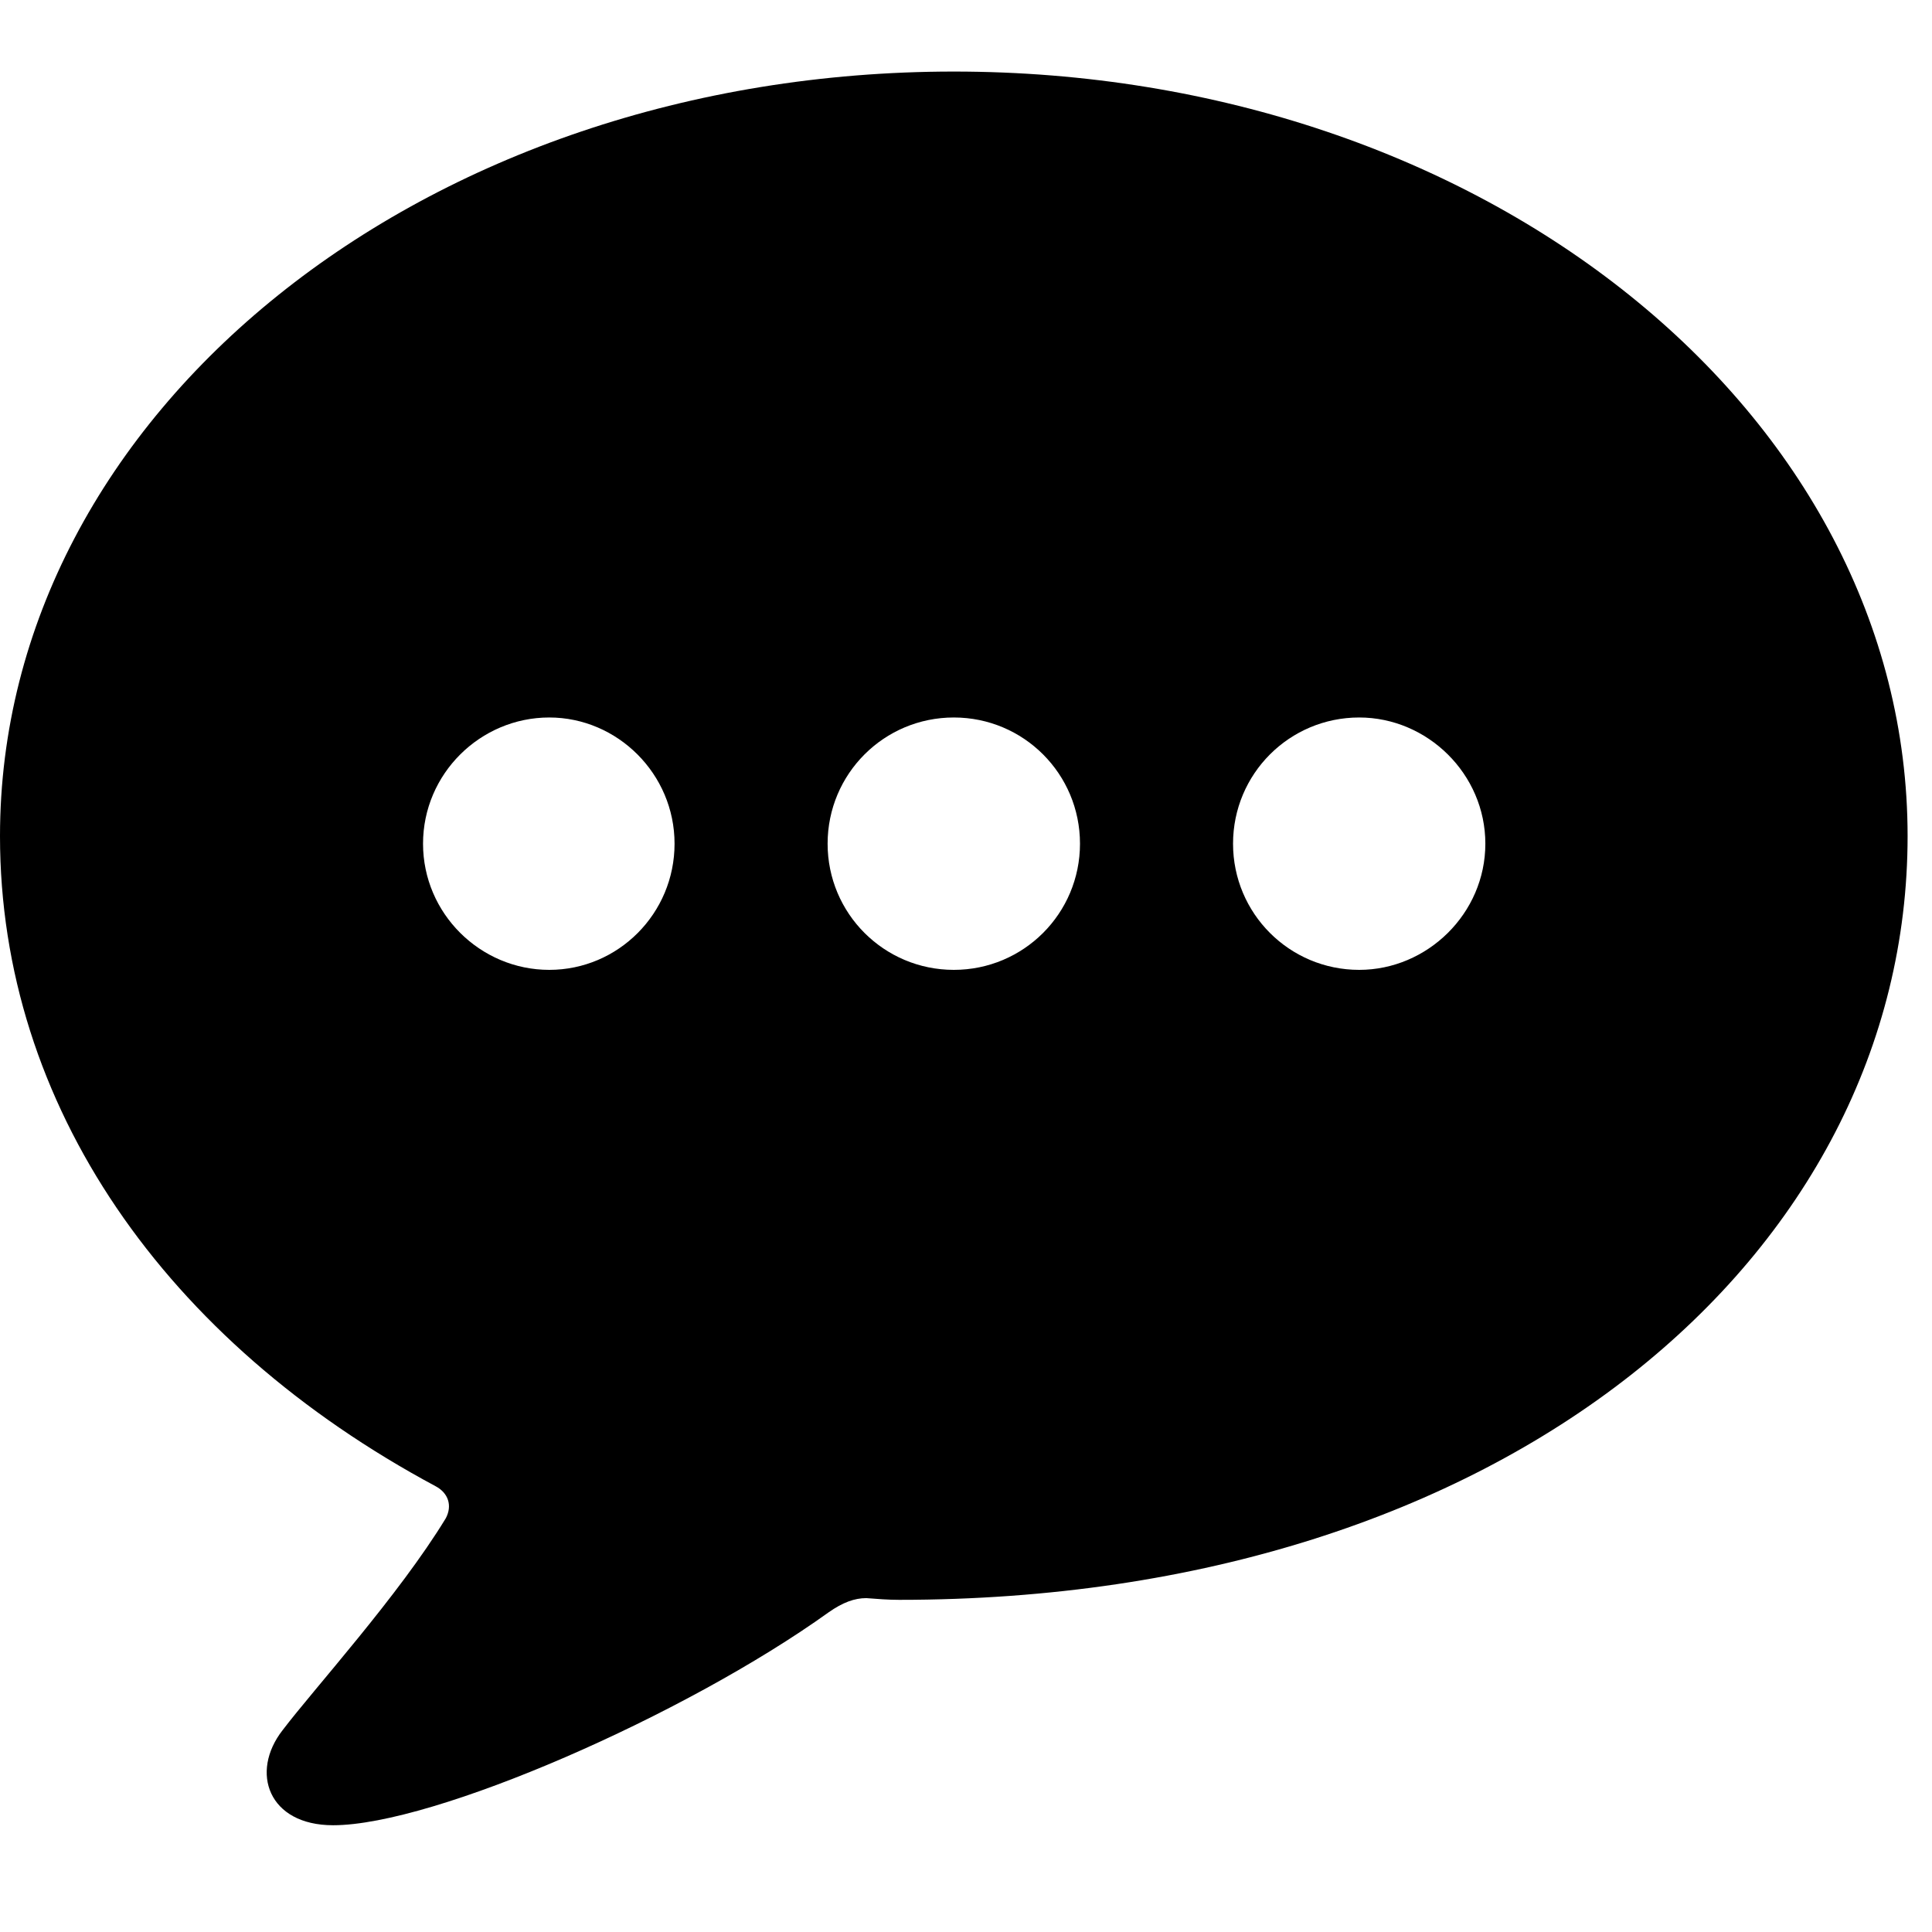 <svg width="27" height="27" viewBox="0 0 27 27" fill="none" xmlns="http://www.w3.org/2000/svg">
<g clip-path="url(#clip0_1996_850)">
<path d="M26.659 11.685C26.659 17.538 21.041 22.358 12.566 22.358C12.413 22.358 12.26 22.346 12.107 22.334C11.943 22.334 11.778 22.393 11.578 22.534C9.58 23.968 6.065 25.508 4.655 25.508C3.75 25.508 3.491 24.767 3.949 24.18C4.396 23.592 5.572 22.299 6.23 21.218C6.324 21.041 6.265 20.865 6.089 20.771C2.316 18.749 0 15.446 0 11.685C0 5.772 5.924 1 13.33 1C20.735 1 26.659 5.772 26.659 11.685ZM17.232 11.791C17.232 12.766 18.02 13.554 18.995 13.554C19.947 13.554 20.758 12.766 20.758 11.791C20.758 10.815 19.947 10.027 18.995 10.027C18.02 10.027 17.232 10.815 17.232 11.791ZM11.566 11.791C11.566 12.766 12.354 13.554 13.33 13.554C14.305 13.554 15.093 12.766 15.093 11.791C15.093 10.815 14.305 10.027 13.33 10.027C12.354 10.027 11.566 10.815 11.566 11.791ZM5.912 11.791C5.912 12.766 6.712 13.554 7.676 13.554C8.64 13.554 9.427 12.766 9.427 11.791C9.427 10.815 8.628 10.027 7.676 10.027C6.712 10.027 5.912 10.815 5.912 11.791Z" fill="black"/>
</g>
<defs>
<clipPath id="clip0_1996_850">
<rect width="27" height="24.508" fill="white" transform="translate(0 1)"/>
</clipPath>
</defs>
</svg>
